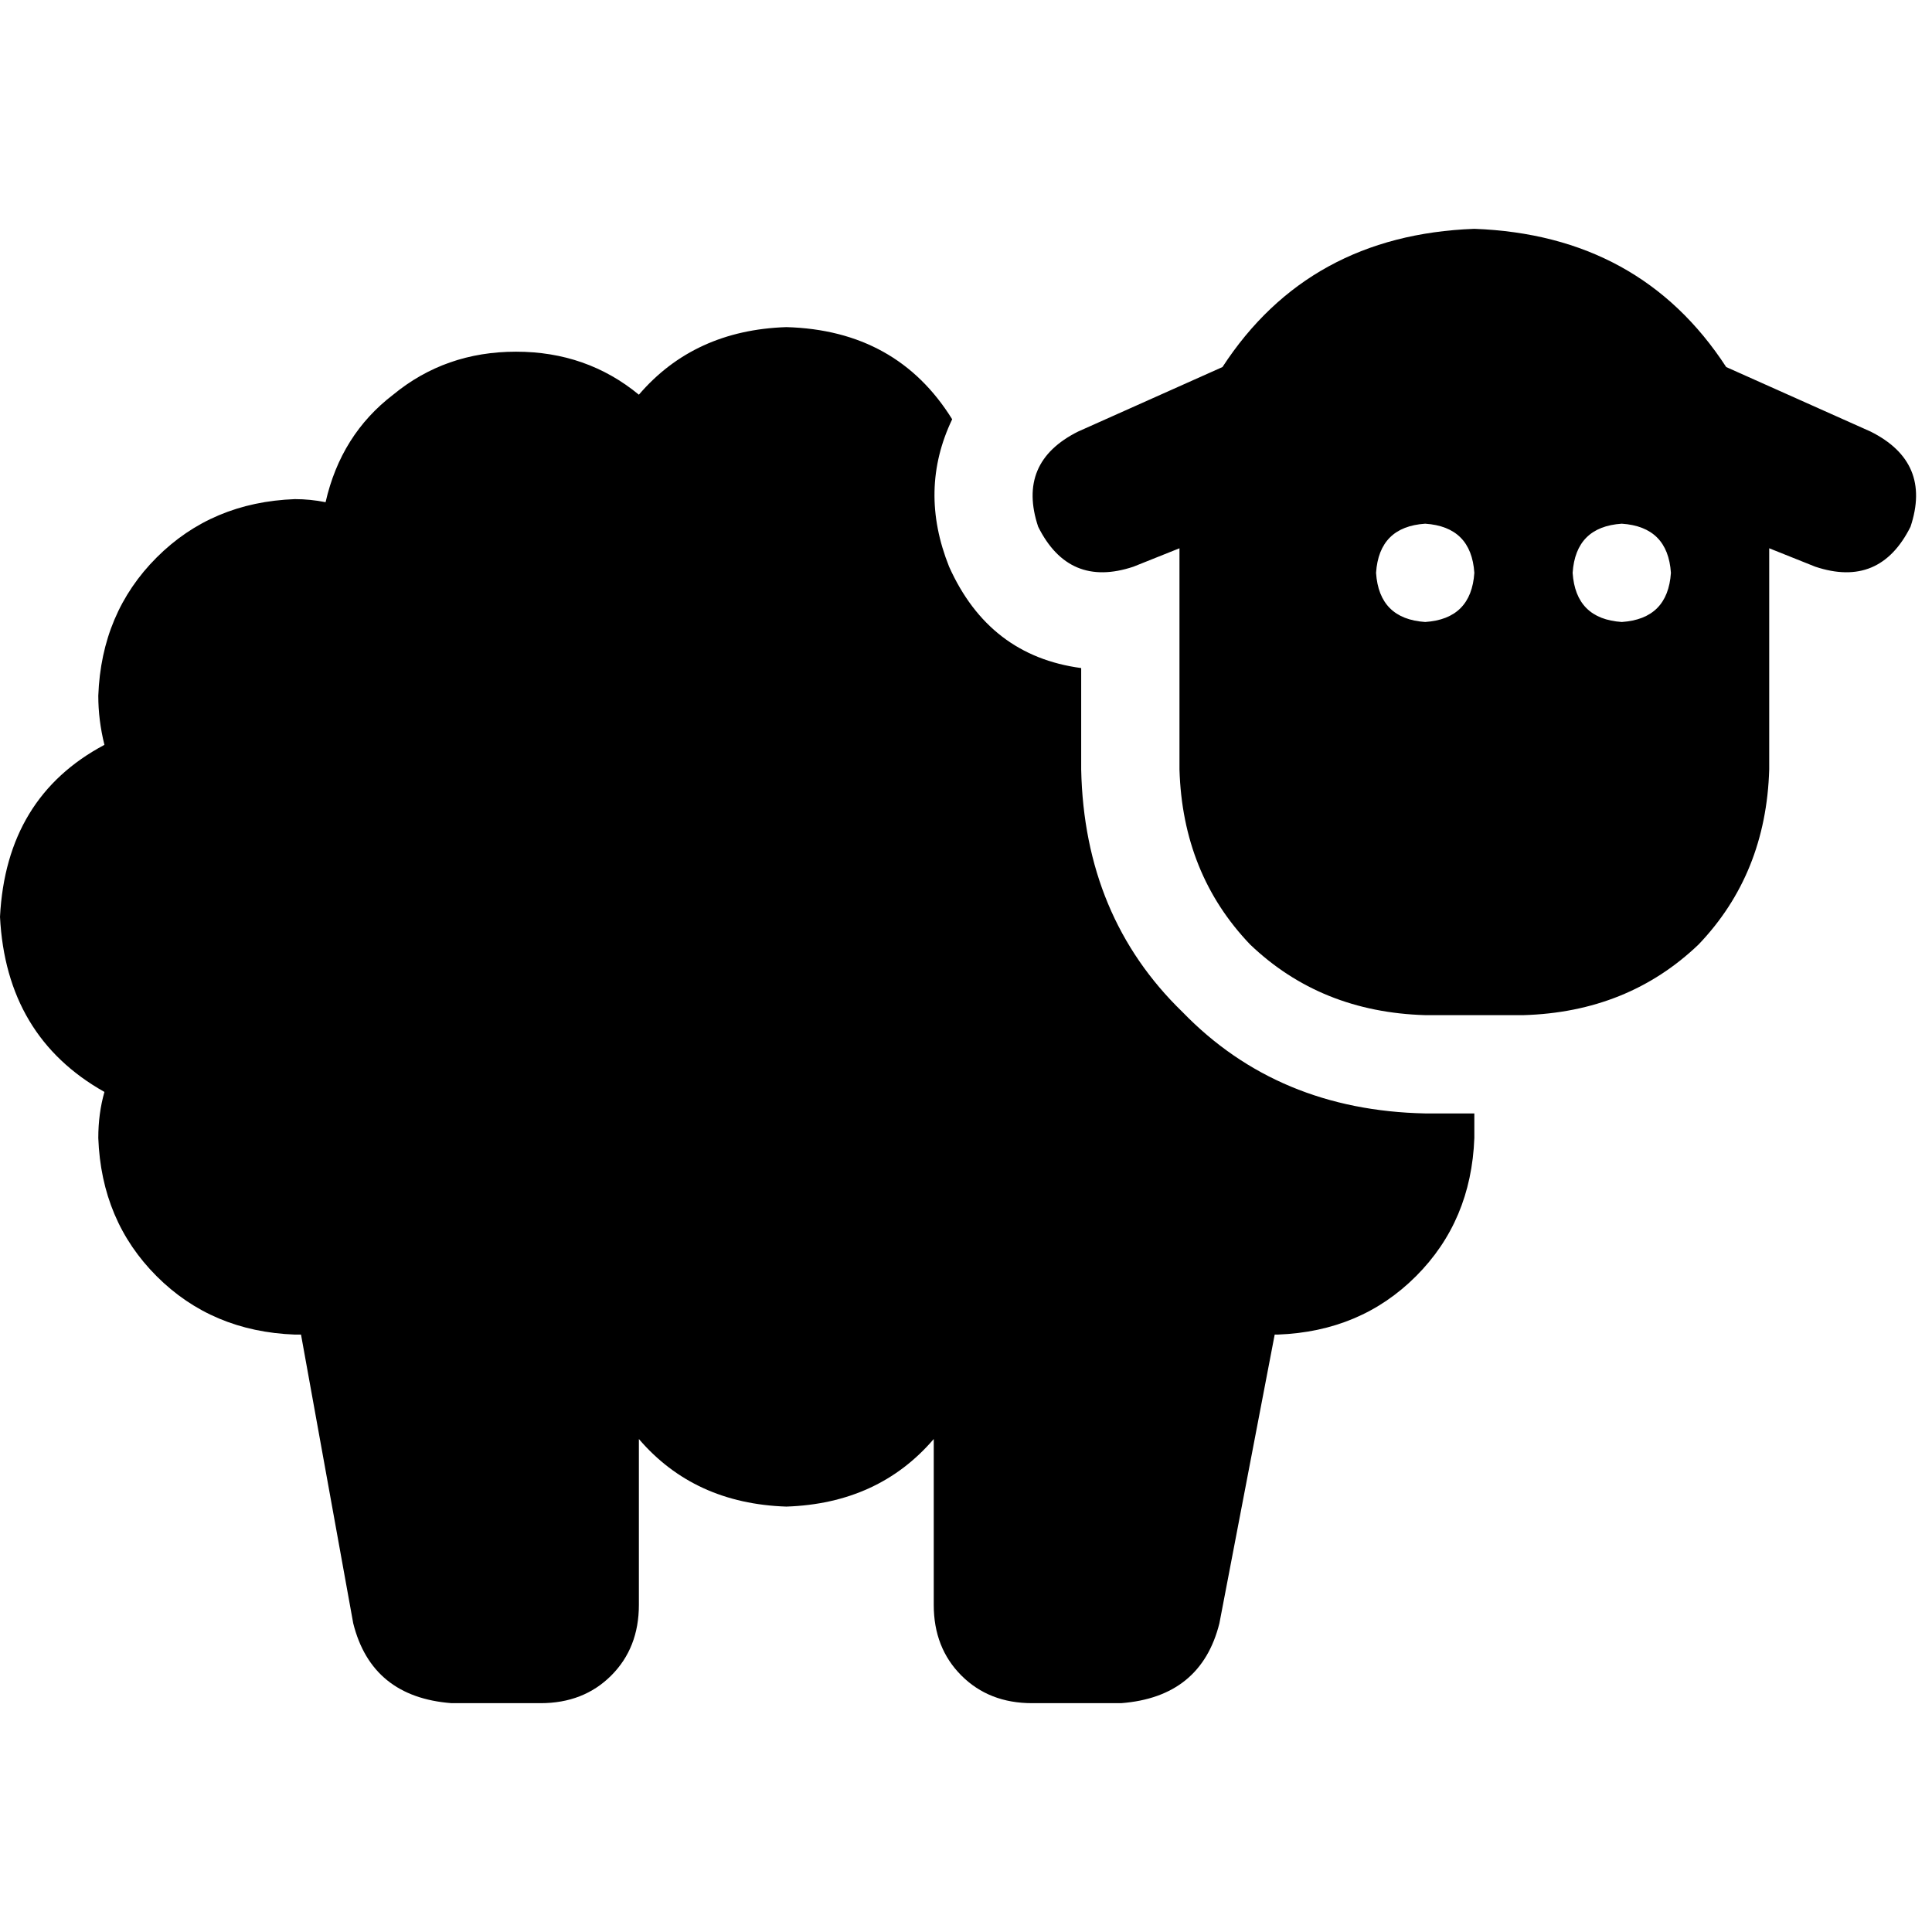 <svg xmlns="http://www.w3.org/2000/svg" viewBox="0 0 512 512">
  <path d="M 312.572 145.297 L 312.572 203.905 Q 313.386 231.58 331.294 250.302 Q 350.016 268.21 377.692 269.024 L 403.739 269.024 Q 431.415 268.21 450.137 250.302 Q 468.045 231.58 468.859 203.905 L 468.859 145.297 L 481.068 150.181 Q 498.162 155.879 506.302 139.599 Q 512 122.506 495.72 114.366 L 457.463 97.272 Q 434.671 62.27 390.715 60.642 Q 346.76 62.27 323.968 97.272 L 285.711 114.366 Q 269.431 122.506 275.129 139.599 Q 283.269 155.879 300.363 150.181 L 312.572 145.297 L 312.572 145.297 Z M 377.692 138.785 Q 389.901 139.599 390.715 151.809 Q 389.901 164.019 377.692 164.833 Q 365.482 164.019 364.668 151.809 Q 365.482 139.599 377.692 138.785 L 377.692 138.785 Z M 416.763 151.809 Q 417.577 139.599 429.787 138.785 Q 441.997 139.599 442.811 151.809 Q 441.997 164.019 429.787 164.833 Q 417.577 164.019 416.763 151.809 L 416.763 151.809 Z M 286.525 177.043 Q 262.105 173.787 251.523 150.181 Q 243.383 129.831 252.337 111.11 Q 237.685 87.504 208.382 86.69 Q 183.962 87.504 169.31 104.598 Q 155.472 93.202 136.75 93.202 Q 118.029 93.202 104.191 104.598 Q 90.353 115.18 86.283 133.087 Q 82.213 132.273 78.143 132.273 Q 56.165 133.087 41.514 147.739 Q 26.862 162.391 26.048 184.369 Q 26.048 190.881 27.676 197.393 Q 1.628 211.231 0 242.976 Q 1.628 274.722 27.676 289.374 Q 26.048 295.072 26.048 301.583 Q 26.862 323.561 41.514 338.213 Q 56.165 352.865 78.143 353.679 Q 78.143 353.679 78.957 353.679 Q 78.957 353.679 79.771 353.679 L 93.609 430.194 Q 98.493 449.73 119.657 451.358 L 143.262 451.358 Q 154.658 451.358 161.984 444.032 Q 169.31 436.706 169.31 425.31 L 169.31 381.355 Q 183.962 398.448 208.382 399.262 Q 232.801 398.448 247.453 381.355 L 247.453 425.31 Q 247.453 436.706 254.779 444.032 Q 262.105 451.358 273.501 451.358 L 297.106 451.358 Q 318.27 449.73 323.154 430.194 L 337.806 353.679 Q 337.806 353.679 337.806 353.679 Q 338.62 353.679 338.62 353.679 Q 360.598 352.865 375.25 338.213 Q 389.901 323.561 390.715 301.583 Q 390.715 298.327 390.715 295.072 L 377.692 295.072 Q 338.62 294.258 313.386 268.21 Q 287.339 242.976 286.525 203.905 L 286.525 177.043 L 286.525 177.043 Z" />
</svg>
